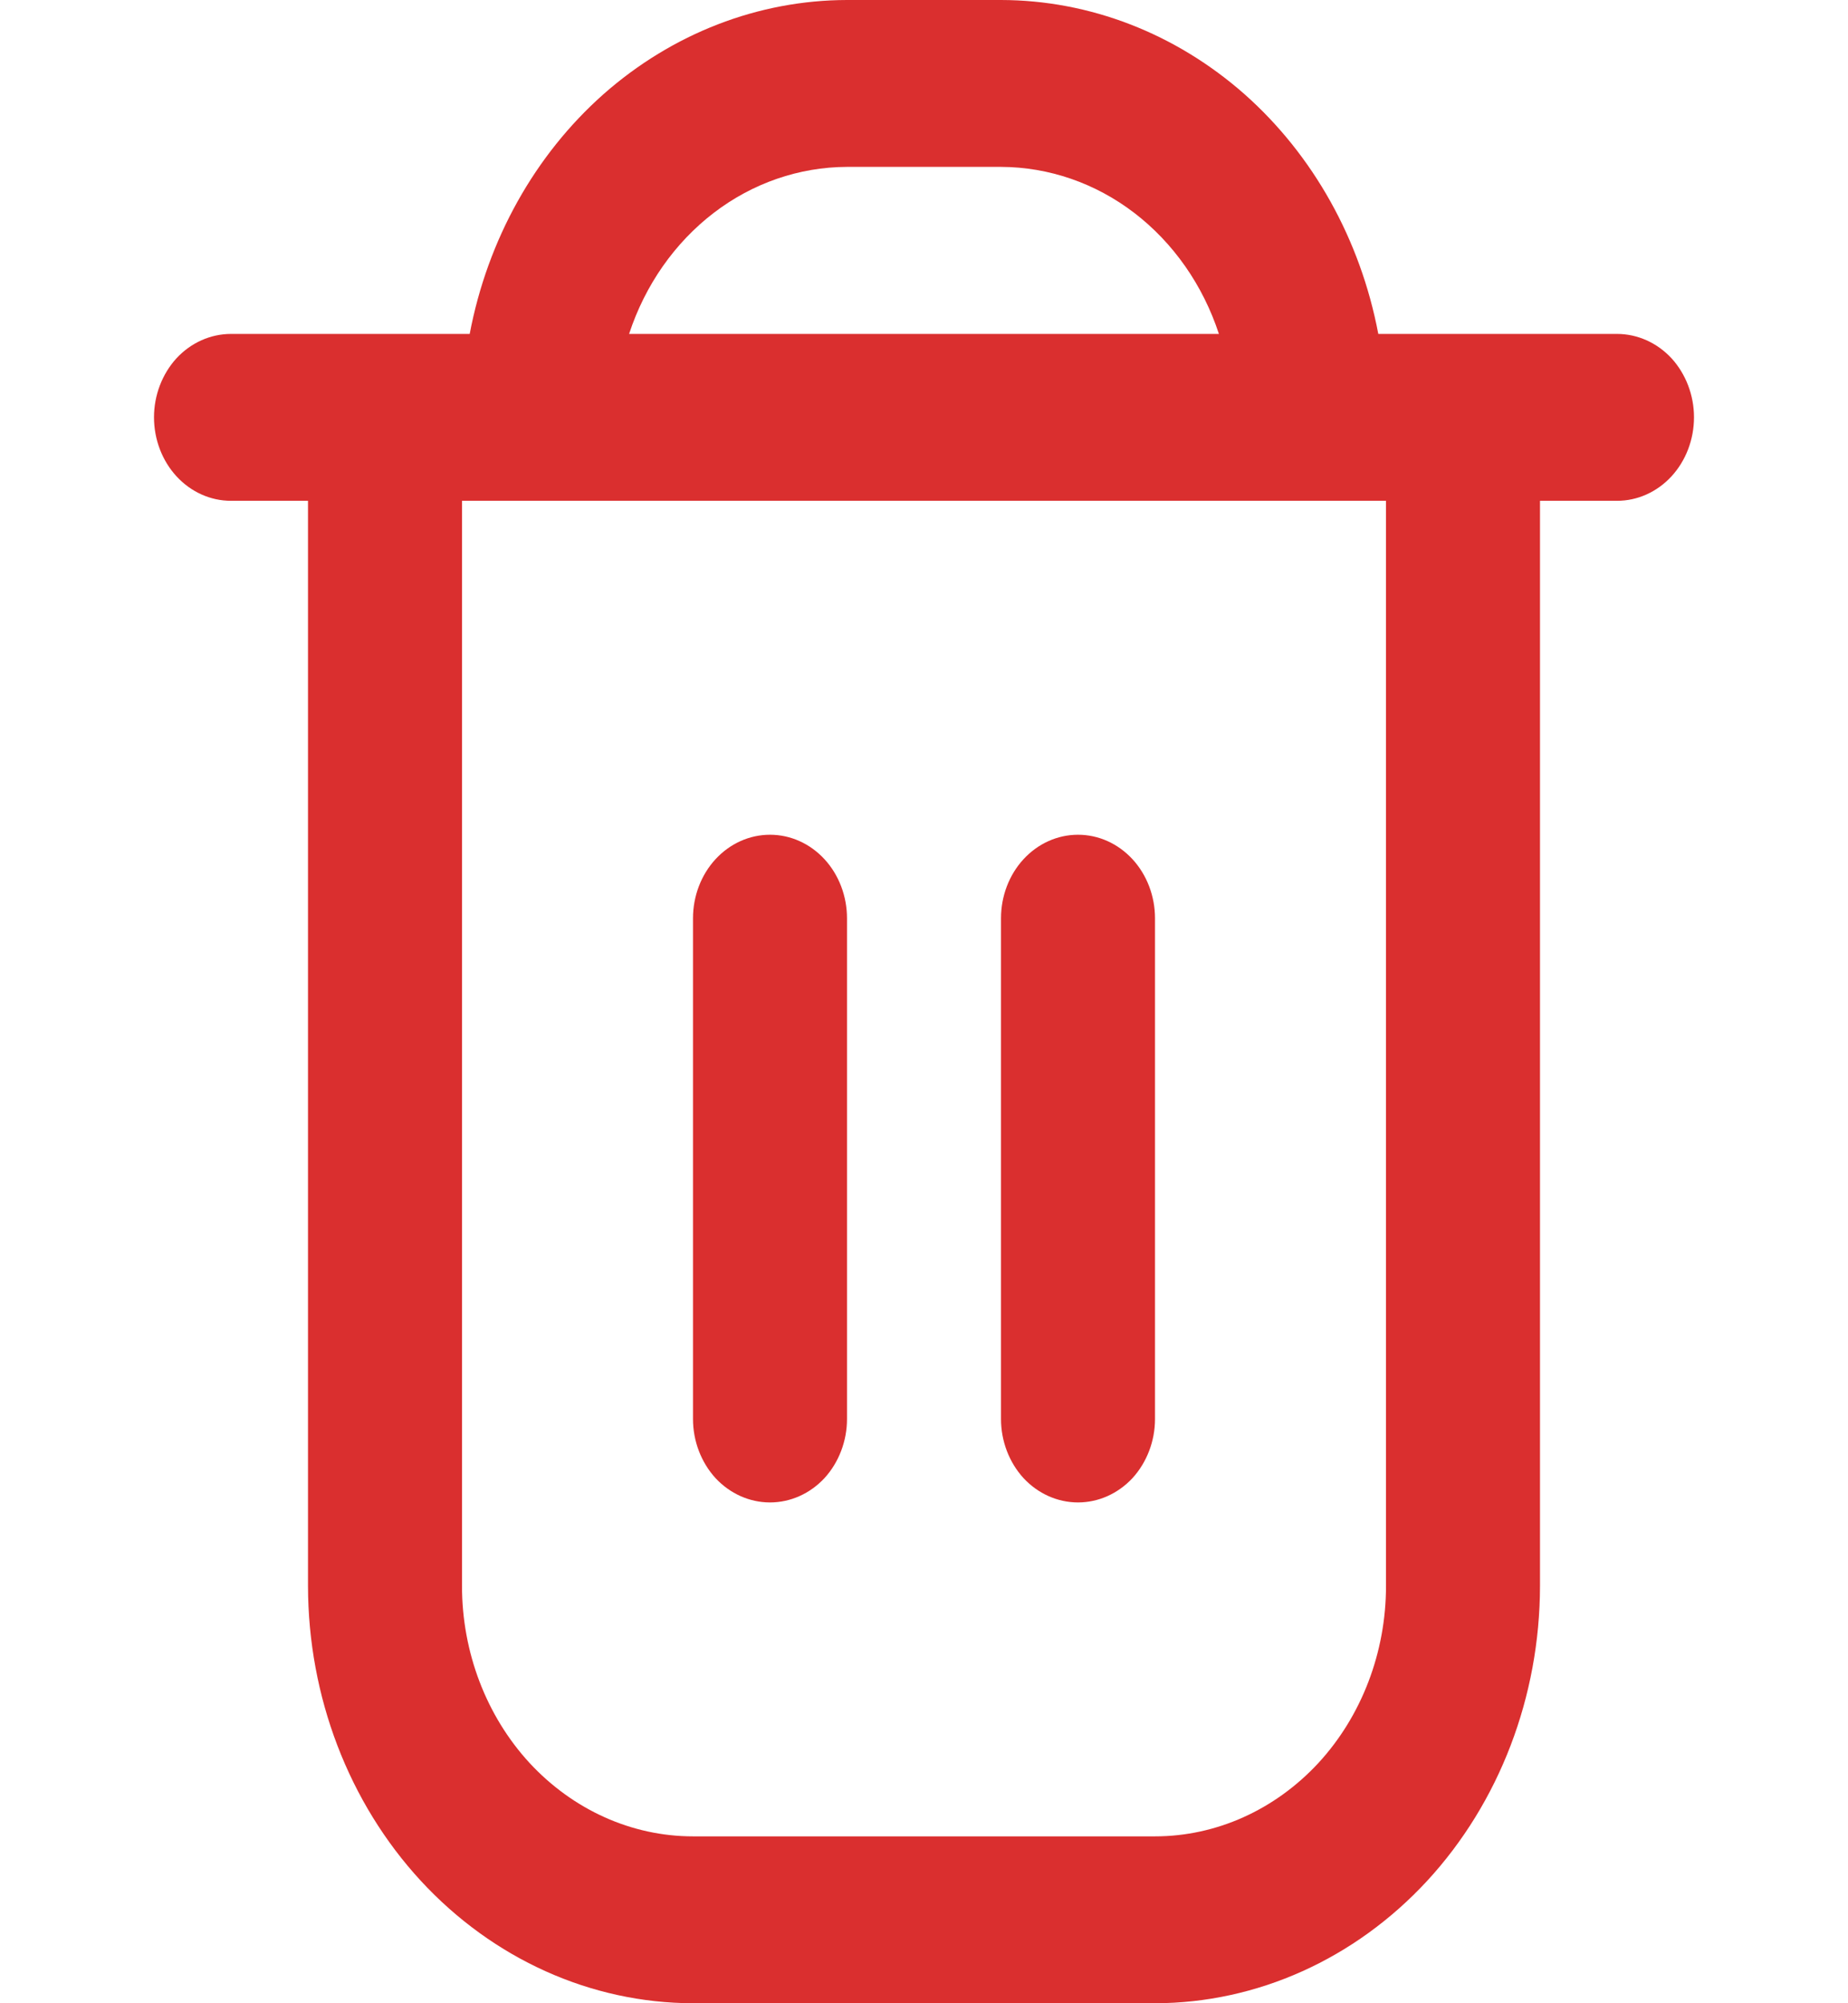 <svg width="12" height="13" viewBox="0 0 12 13" fill="none" xmlns="http://www.w3.org/2000/svg">
<g clip-path="url(#clip0_411_1585)">
<path d="M10.5 2.167H8.95C8.834 1.555 8.527 1.006 8.081 0.611C7.634 0.217 7.076 0.001 6.5 0L5.5 0C4.924 0.001 4.366 0.217 3.919 0.611C3.473 1.006 3.166 1.555 3.05 2.167H1.5C1.367 2.167 1.24 2.224 1.146 2.325C1.053 2.427 1 2.565 1 2.708C1 2.852 1.053 2.99 1.146 3.091C1.24 3.193 1.367 3.25 1.5 3.25H2V10.292C2.001 11.01 2.264 11.698 2.733 12.206C3.202 12.713 3.837 12.999 4.5 13H7.5C8.163 12.999 8.798 12.713 9.267 12.206C9.736 11.698 9.999 11.01 10 10.292V3.25H10.5C10.633 3.25 10.76 3.193 10.854 3.091C10.947 2.99 11 2.852 11 2.708C11 2.565 10.947 2.427 10.854 2.325C10.76 2.224 10.633 2.167 10.5 2.167ZM5.5 1.083H6.5C6.81 1.084 7.113 1.188 7.366 1.382C7.619 1.576 7.811 1.85 7.915 2.167H4.085C4.189 1.85 4.381 1.576 4.634 1.382C4.887 1.188 5.19 1.084 5.5 1.083ZM9 10.292C9 10.723 8.842 11.136 8.561 11.441C8.279 11.745 7.898 11.917 7.5 11.917H4.5C4.102 11.917 3.721 11.745 3.439 11.441C3.158 11.136 3 10.723 3 10.292V3.25H9V10.292Z" fill="#DA2F2F"/>
<path d="M5 9.75C5.133 9.75 5.26 9.693 5.354 9.592C5.447 9.49 5.5 9.352 5.5 9.209V5.959C5.5 5.815 5.447 5.677 5.354 5.576C5.26 5.474 5.133 5.417 5 5.417C4.867 5.417 4.74 5.474 4.646 5.576C4.553 5.677 4.5 5.815 4.5 5.959V9.209C4.5 9.352 4.553 9.49 4.646 9.592C4.74 9.693 4.867 9.75 5 9.75Z" fill="#DA2F2F"/>
<path d="M7 9.75C7.133 9.75 7.26 9.693 7.354 9.592C7.447 9.49 7.5 9.352 7.5 9.209V5.959C7.5 5.815 7.447 5.677 7.354 5.576C7.26 5.474 7.133 5.417 7 5.417C6.867 5.417 6.74 5.474 6.646 5.576C6.553 5.677 6.5 5.815 6.5 5.959V9.209C6.5 9.352 6.553 9.49 6.646 9.592C6.74 9.693 6.867 9.75 7 9.75Z" fill="#DA2F2F"/>
</g>
<defs>
<clipPath id="clip0_411_1585">
<rect width="12" height="13" fill="white"/>
</clipPath>
</defs>
</svg>
